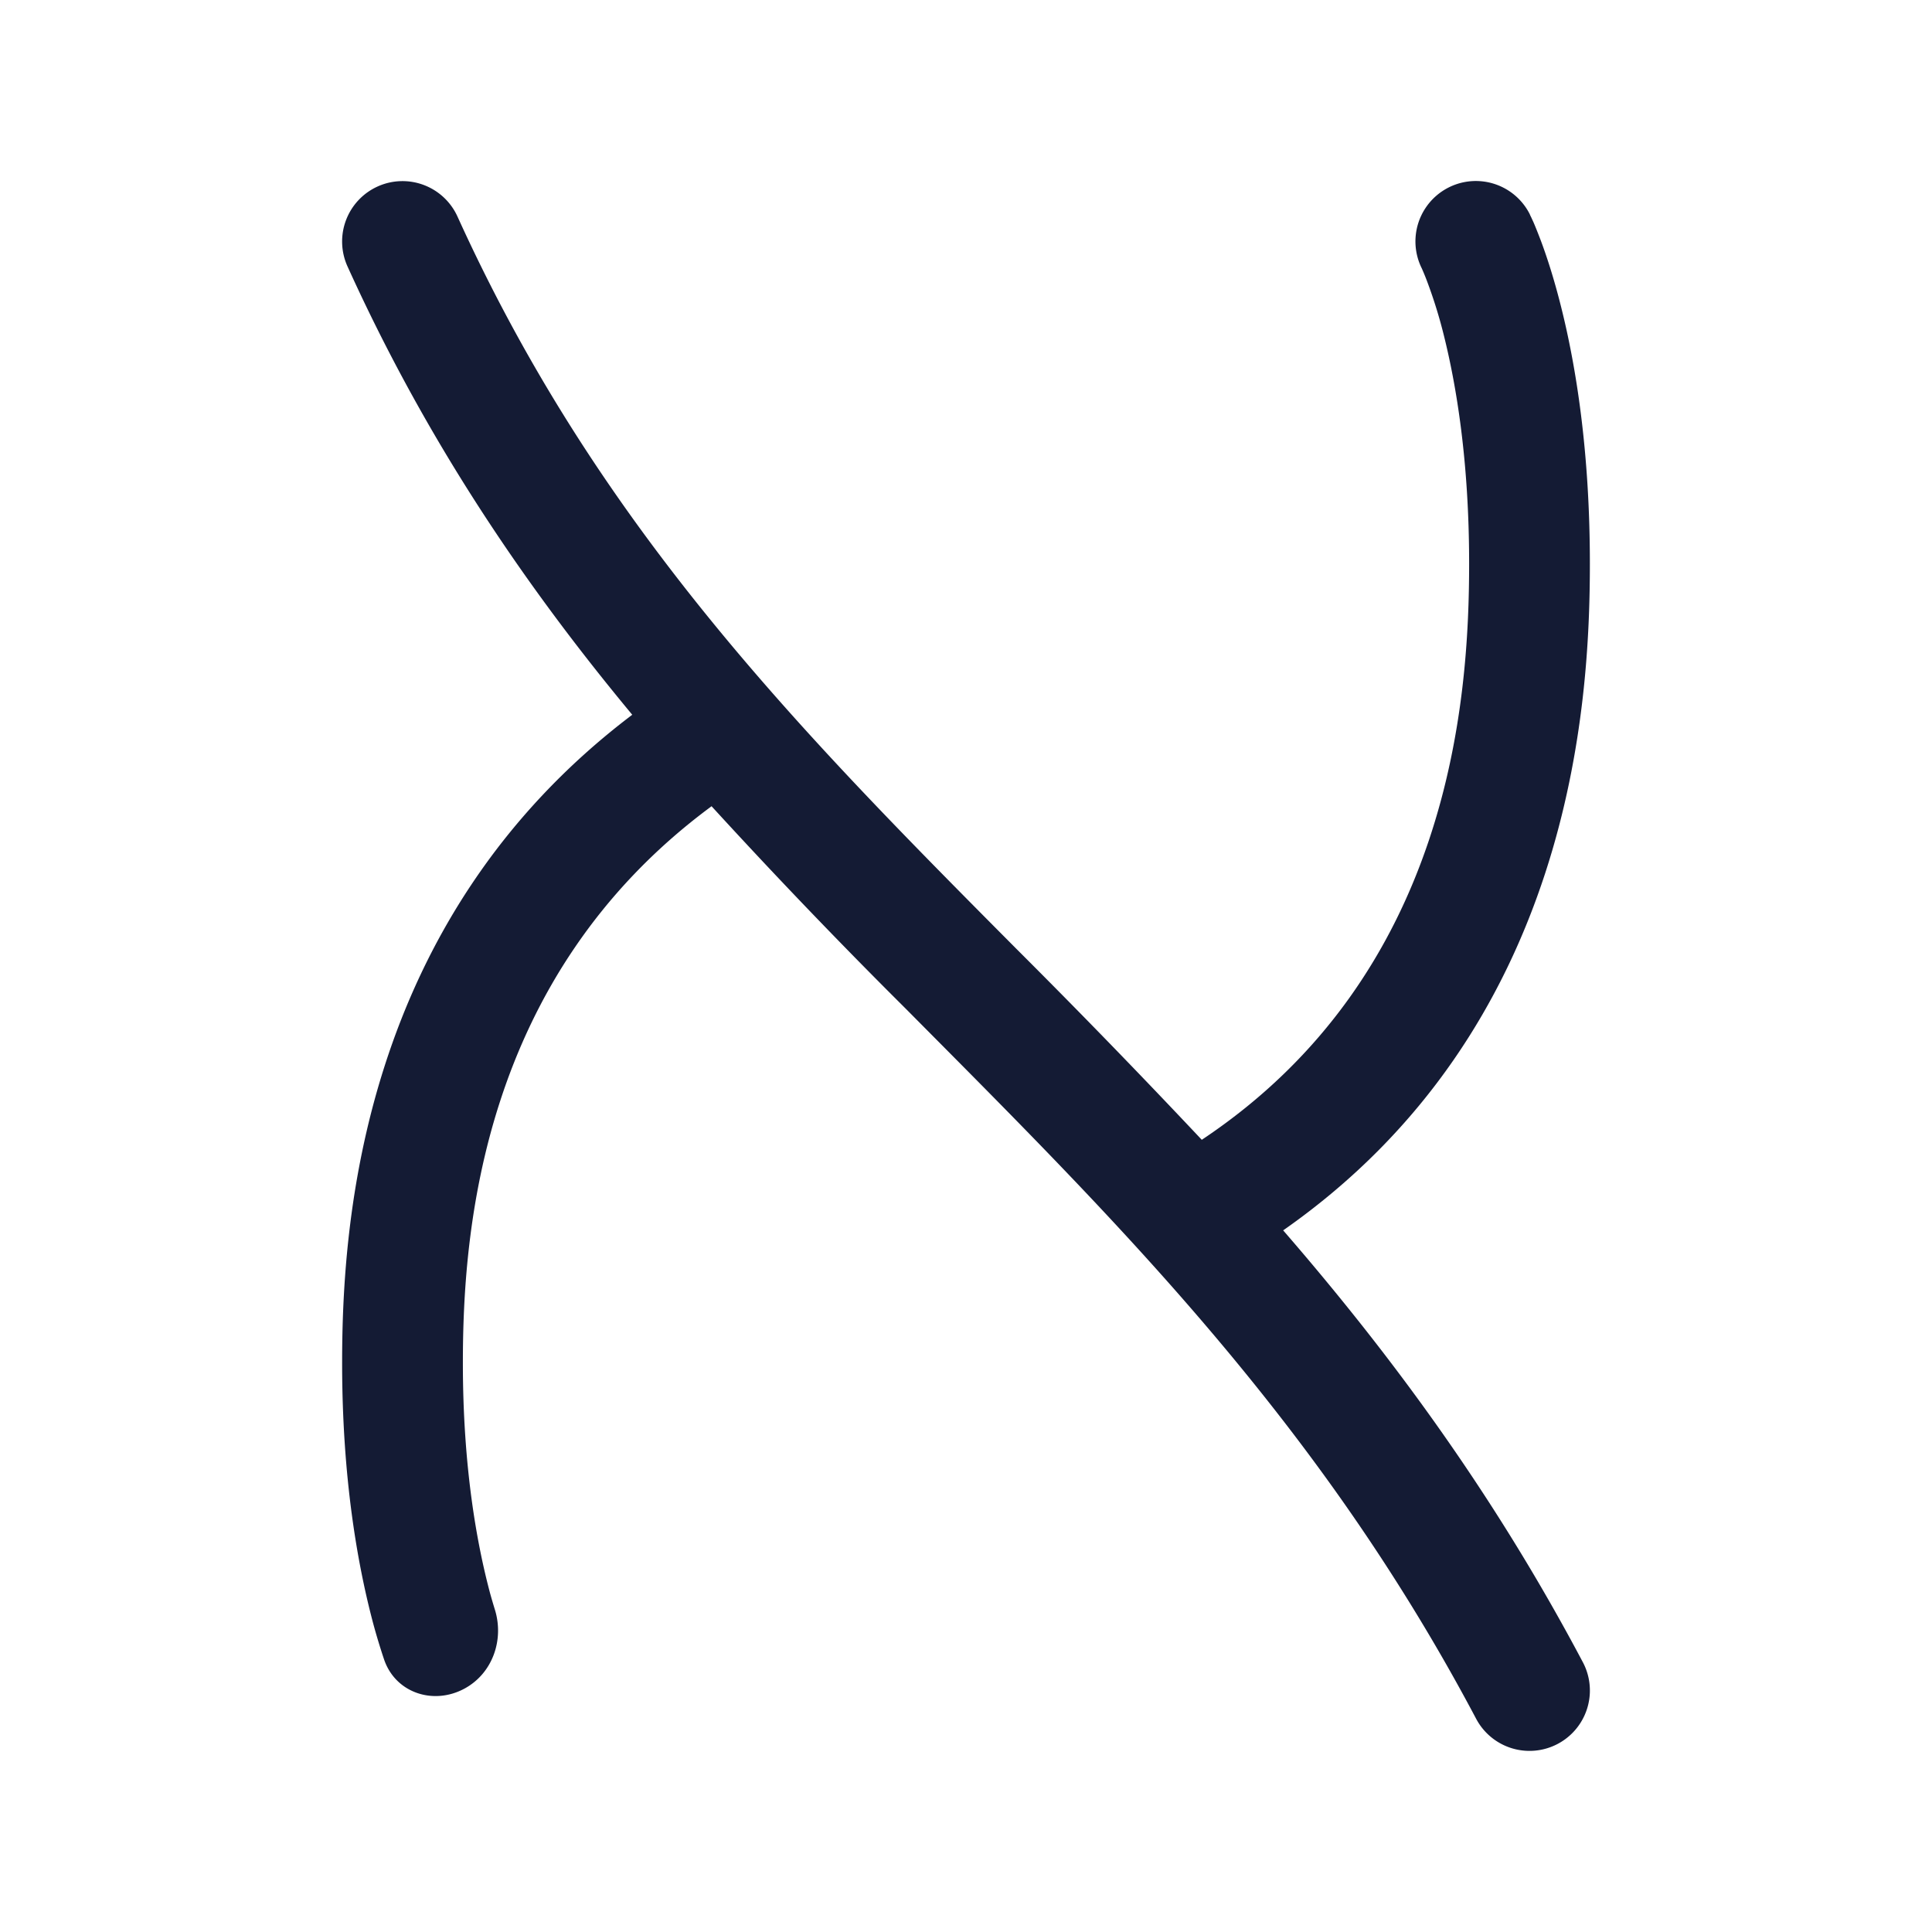 <svg xmlns="http://www.w3.org/2000/svg" width="24" height="24" fill="none"><path fill="#141B34" fill-rule="evenodd" d="M4.69 2.317a.75.75 0 0 1 .993.373c1.69 3.724 4.08 6.212 6.63 8.782l.305.307a105 105 0 0 1 2.311 2.38C18.018 12.102 18.25 8.7 18.25 7c0-1.27-.159-2.209-.31-2.818a6 6 0 0 0-.205-.668 3 3 0 0 0-.073-.18.75.75 0 0 1 1.343-.67v.003l.002.003.003.007.01.02.03.065q.035.081.09.225c.072.192.164.47.254.831.182.725.356 1.786.356 3.182 0 1.736-.213 5.77-3.81 8.284 1.335 1.54 2.613 3.268 3.723 5.365a.75.75 0 1 1-1.326.702c-1.911-3.611-4.346-6.062-6.816-8.549l-.272-.274a74 74 0 0 1-2.41-2.513l-.014.011c-2.856 2.118-3.075 5.29-3.075 6.906 0 1.29.173 2.242.338 2.86q.026.094.058.198c.12.38-.028.8-.379.988-.388.208-.86.049-.998-.37a8 8 0 0 1-.13-.429c-.198-.74-.389-1.822-.389-3.247 0-1.695.216-5.49 3.604-8.053C6.532 7.287 5.31 5.5 4.317 3.31a.75.75 0 0 1 .373-.993" clip-rule="evenodd"/></svg>